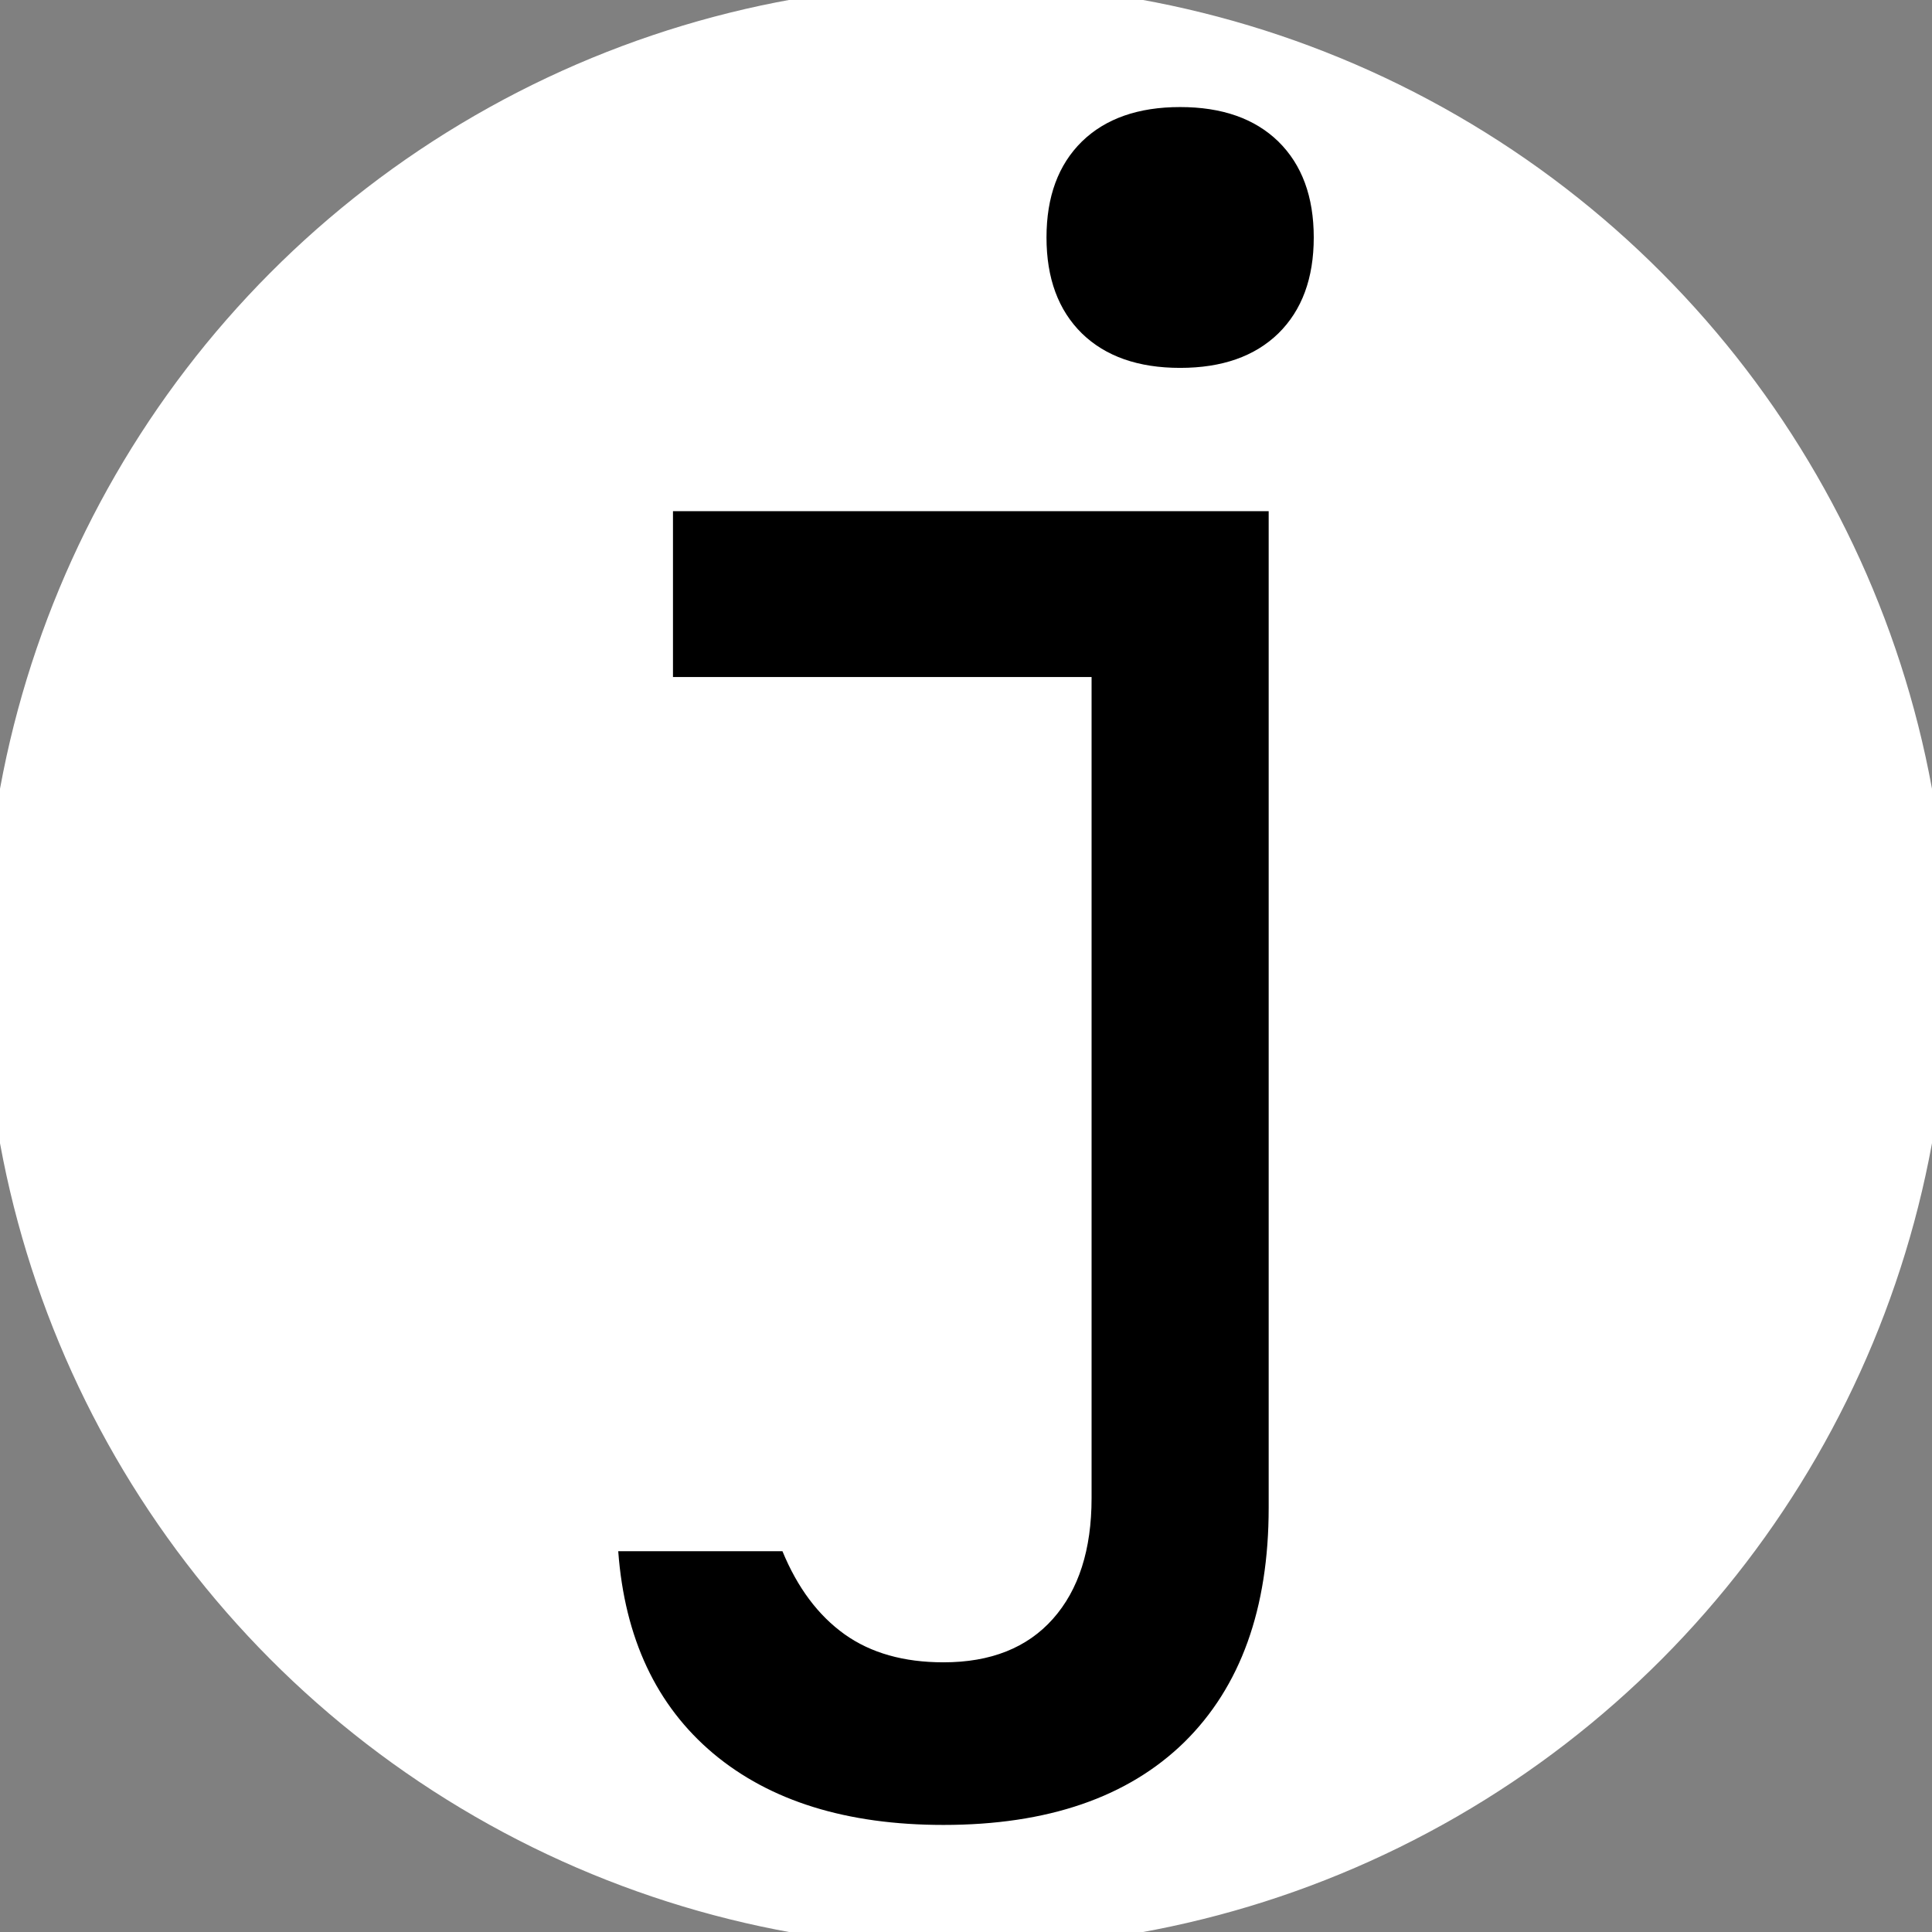 <svg width="60" height="60" xmlns="http://www.w3.org/2000/svg" data-asc="1">

 <rect width="100%" height="100%" fill="#808080" stroke="none"/>

 <g>
  <title>Layer 1</title>
  <ellipse ry="30" rx="30" id="svg_4" cy="30" cx="30" stroke="#ffffff" fill="#ffffff"/>
  <g id="svg_1" fill="#000000">
   <g id="svg_2" fill="#000000">
    <path id="svg_3" d="m20.9,15.875l18.5,0l0,30.95q0,4.7 -2.62,7.28q-2.63,2.57 -7.48,2.57q-4.5,0 -7.15,-2.22q-2.65,-2.23 -2.95,-6.28l5.1,0q0.7,1.7 1.93,2.58q1.22,0.87 3.07,0.87q2.2,0 3.4,-1.35q1.2,-1.35 1.2,-3.75l0,-25.5l-13,0l0,-5.15m15.75,-4.45q-1.95,0 -3.05,-1.07q-1.1,-1.08 -1.1,-2.98q0,-1.9 1.1,-2.98q1.1,-1.07 3.05,-1.07q1.95,0 3.05,1.07q1.1,1.08 1.1,2.98q0,1.9 -1.1,2.98q-1.1,1.07 -3.05,1.07z"/>
   </g>
  </g>
 </g>
</svg>